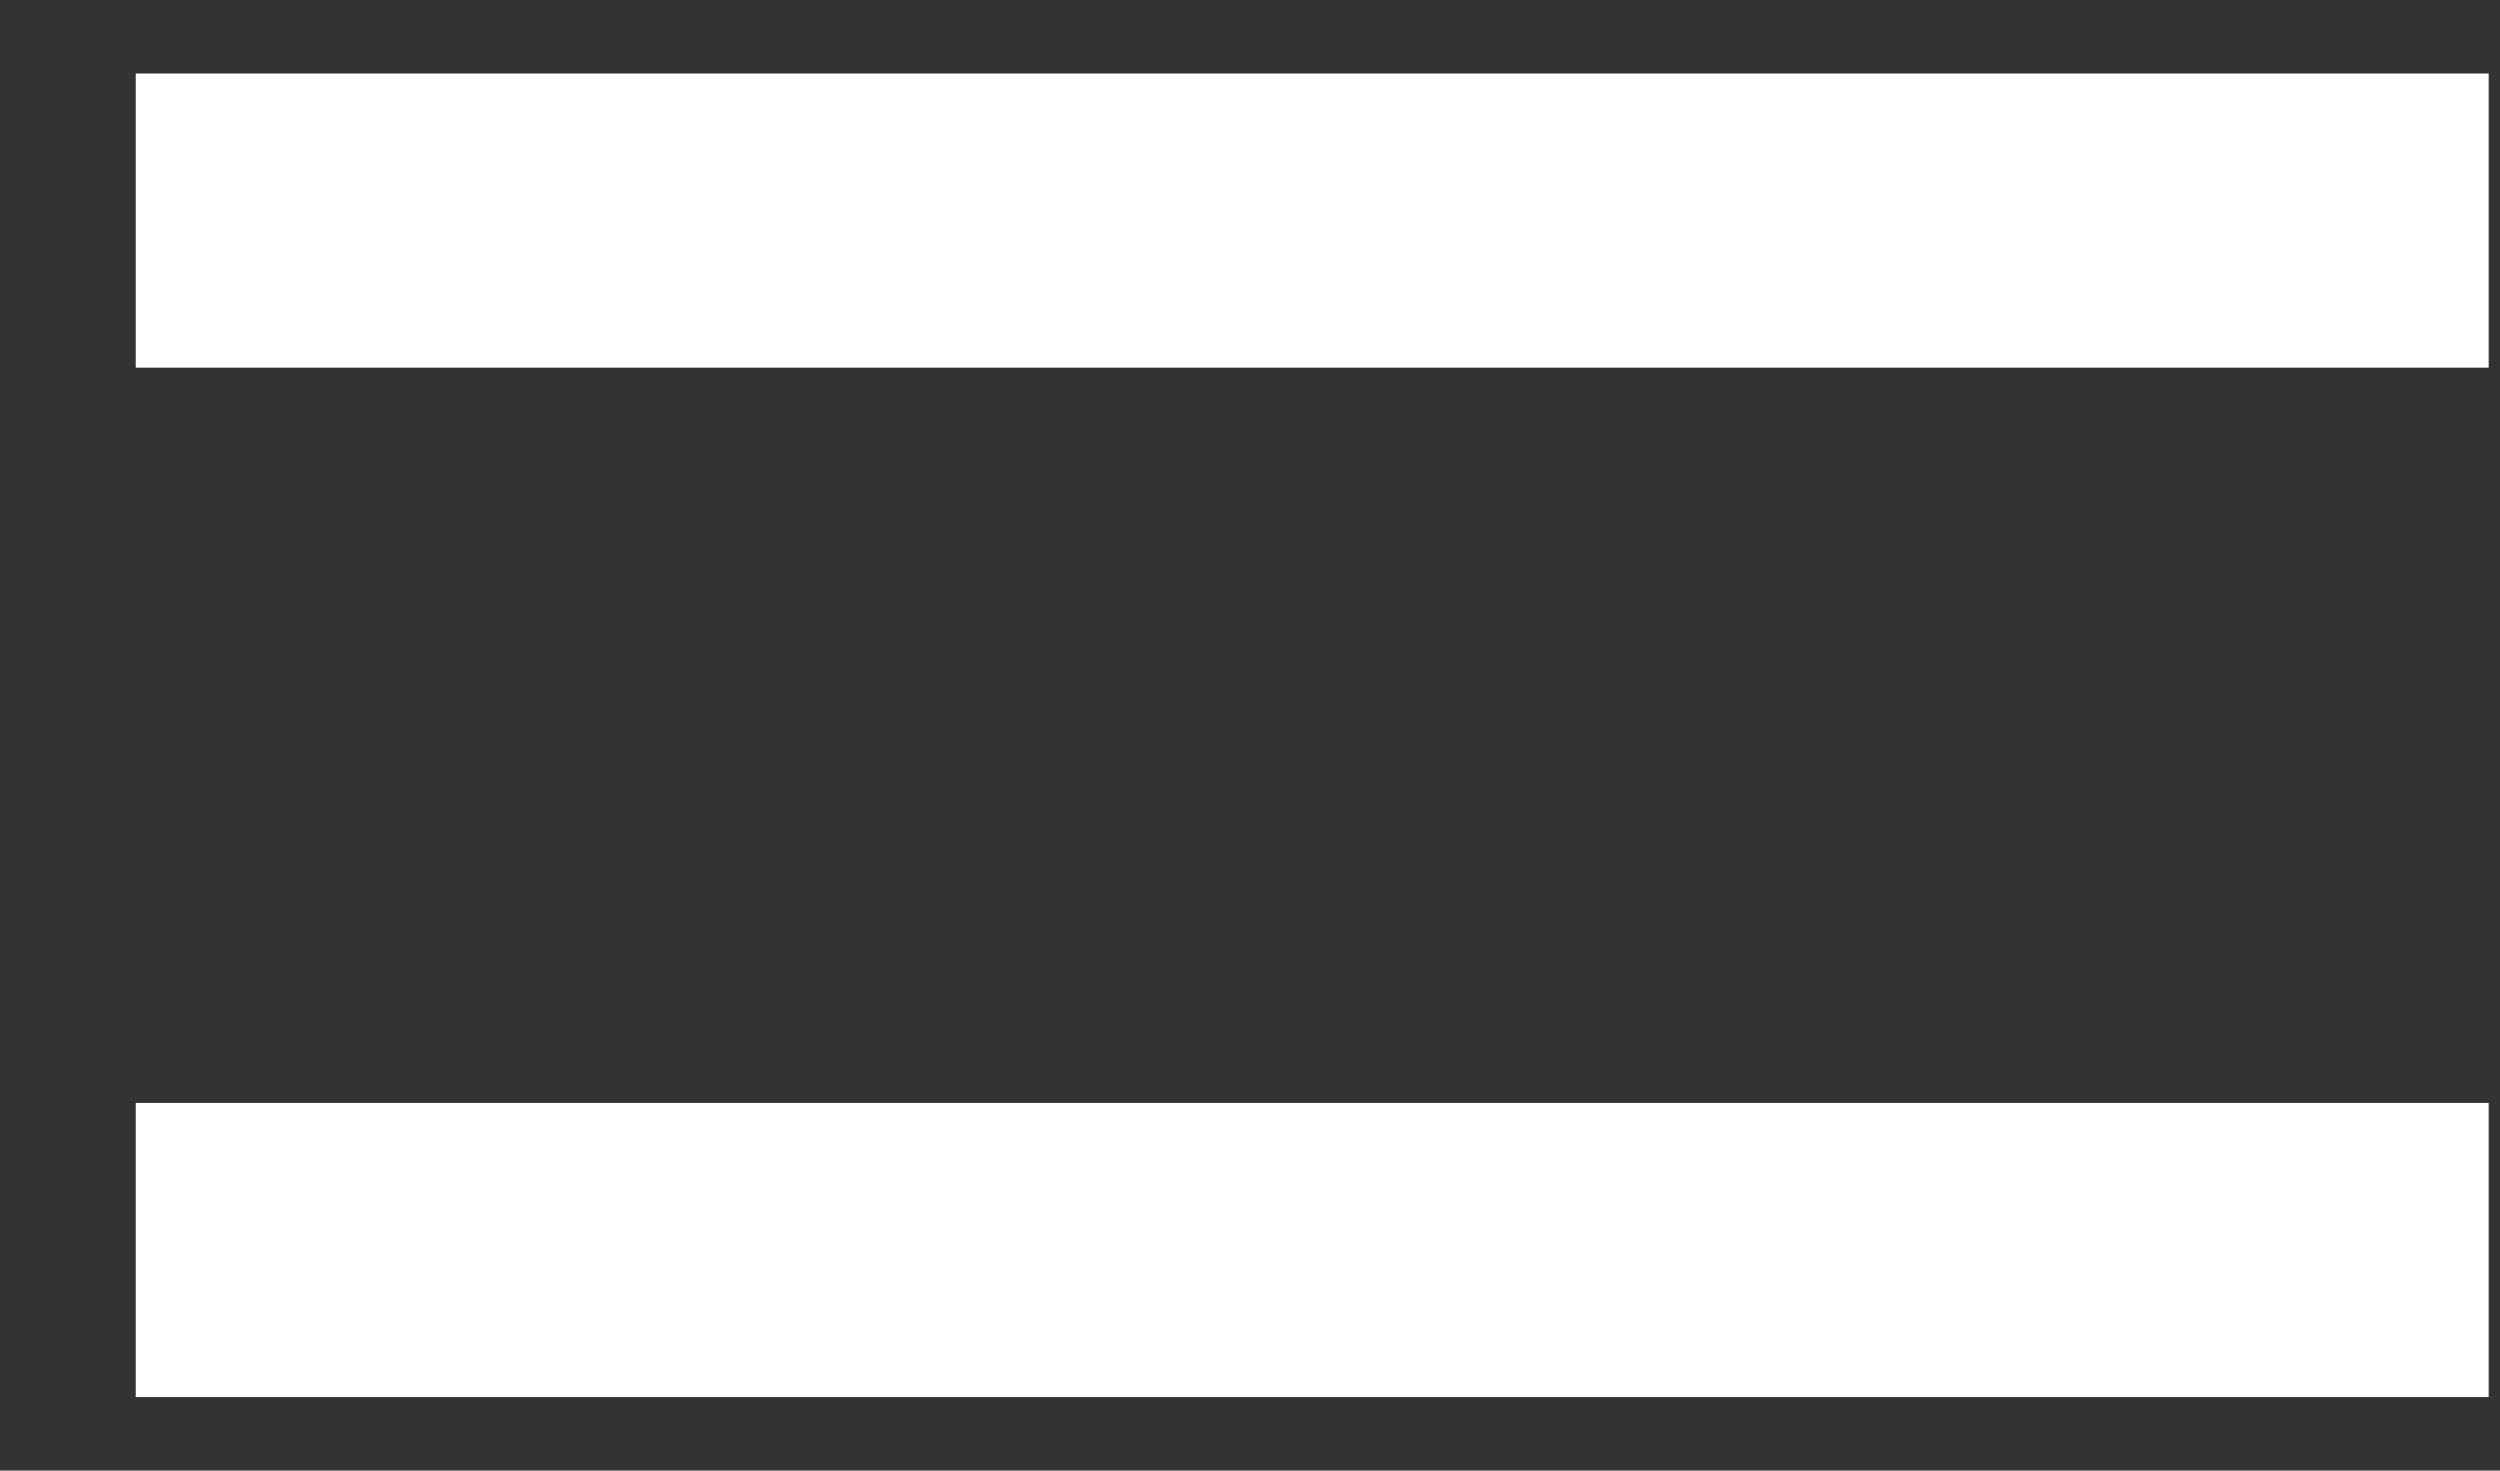 <svg width="17" height="10" viewBox="0 0 17 10" fill="none" xmlns="http://www.w3.org/2000/svg">
<rect x="0" y="0" width="17" height="10" fill="#333333" stroke="none"/>
<line x1="0.923" y1="8.5" x2="16.923" y2="8.5" stroke="white" stroke-width="2"/>
<path d="M0.923 1.5L16.923 1.5" stroke="white" stroke-width="2"/>
</svg>
